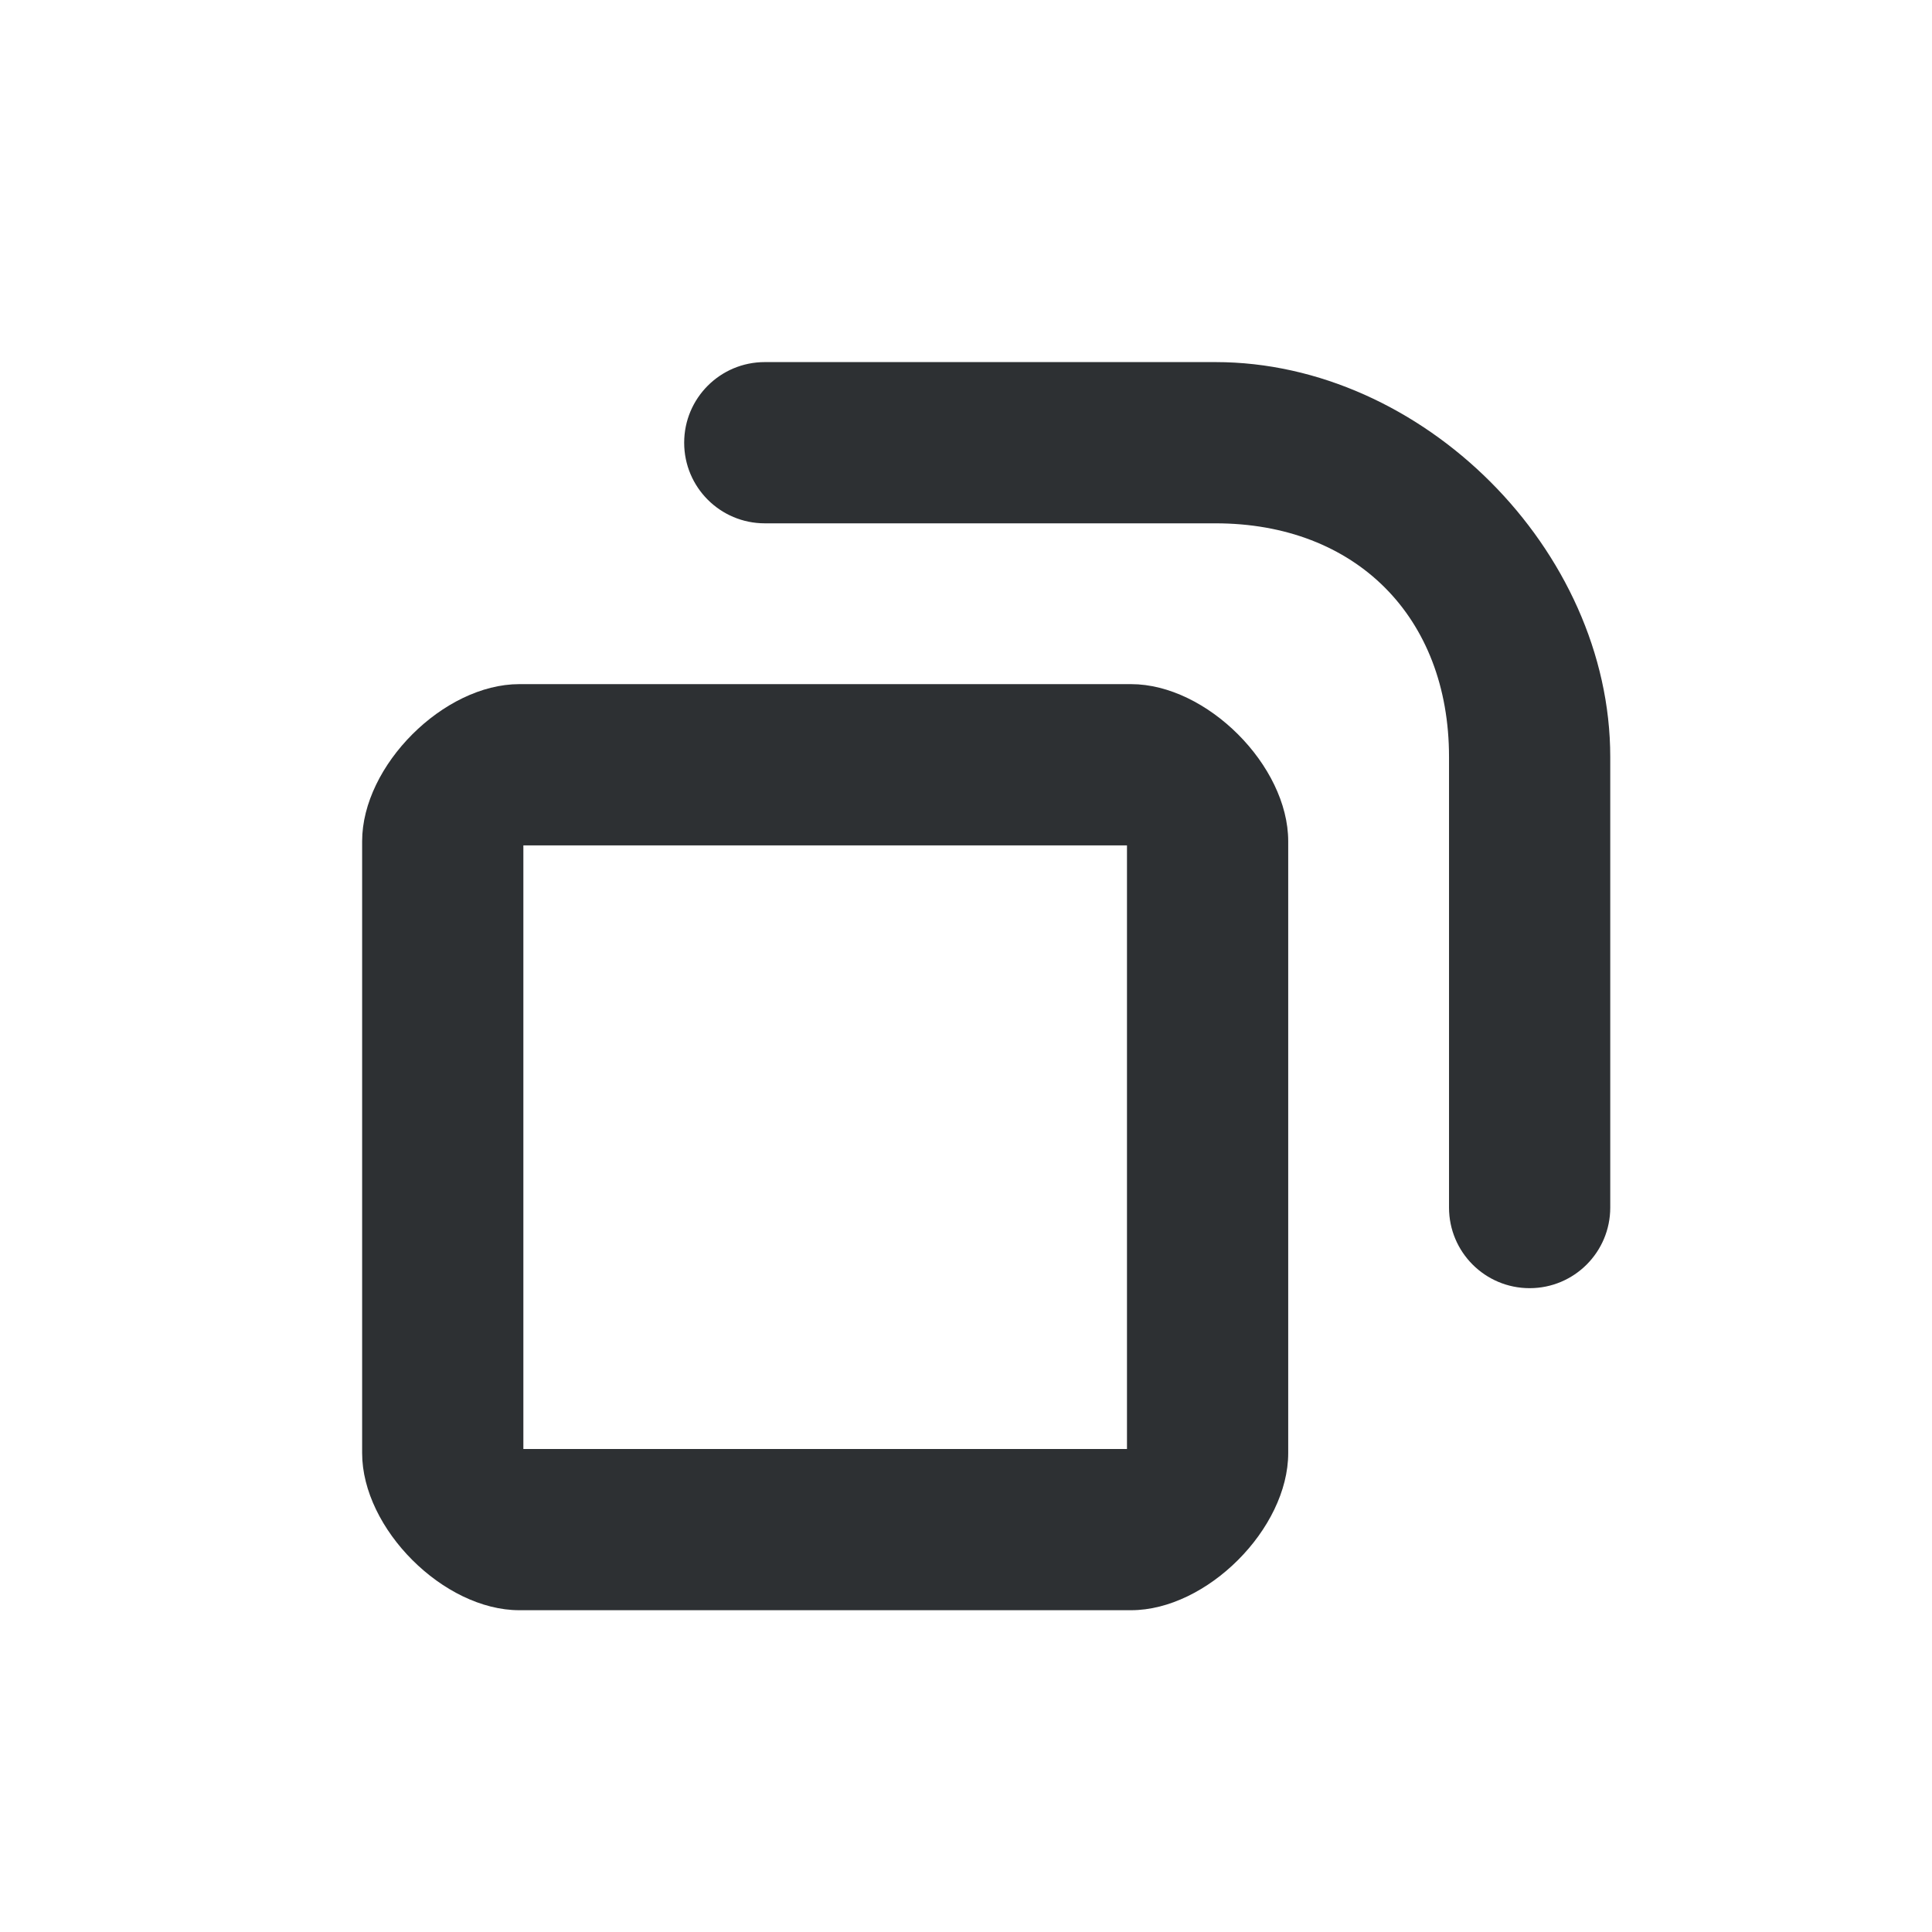 <?xml version='1.0' encoding='UTF-8' standalone='no'?>
<svg baseProfile="tiny" height="8.467mm" version="1.2" viewBox="0 0 48 48" width="8.467mm" xmlns="http://www.w3.org/2000/svg" xmlns:xlink="http://www.w3.org/1999/xlink">
    <style id="current-color-scheme" type="text/css">.ColorScheme-Text {color:#232629;}</style>
    <title>Qt SVG Document</title>
    <desc>Auto-generated by Klassy window decoration</desc>
    <defs/>
    <g fill="none" fill-rule="evenodd" stroke="black" stroke-linecap="square" stroke-linejoin="bevel" stroke-width="1">
        <g class="ColorScheme-Text" fill="currentColor" fill-opacity="0.95" font-family="Noto Sans" font-size="20" font-style="normal" font-weight="400" stroke="none" transform="matrix(2.667,0,0,2.667,11,19)">
            <path d="M-0.751,0.713 C-0.751,0.008 0.008,-0.751 0.713,-0.751 L6.412,-0.751 C7.117,-0.751 7.876,0.008 7.876,0.713 L7.876,6.412 C7.876,7.117 7.117,7.876 6.412,7.876 L0.713,7.876 C0.008,7.876 -0.751,7.117 -0.751,6.412 L-0.751,0.713 M0.751,0.713 L0.751,6.412 C0.751,6.495 0.63,6.374 0.713,6.374 L6.412,6.374 C6.495,6.374 6.374,6.495 6.374,6.412 L6.374,0.713 C6.374,0.63 6.495,0.751 6.412,0.751 L0.713,0.751 C0.63,0.751 0.751,0.63 0.751,0.713 " fill-rule="nonzero" vector-effect="none"/>
        </g>
        <g class="ColorScheme-Text" fill="currentColor" fill-opacity="0.95" font-family="Noto Sans" font-size="20" font-style="normal" font-weight="400" stroke="none" transform="matrix(2.667,0,0,2.667,11,19)">
            <path d="M3,-3.751 L7.199,-3.751 C7.613,-3.751 7.949,-3.415 7.949,-3 C7.949,-2.585 7.613,-2.249 7.199,-2.249 L3,-2.249 C2.585,-2.249 2.249,-2.585 2.249,-3 C2.249,-3.415 2.585,-3.751 3,-3.751 M7.199,-3.751 C9.126,-3.751 10.876,-2.001 10.876,-0.073 L10.876,4.125 C10.876,4.54 10.54,4.876 10.125,4.876 C9.71,4.876 9.374,4.54 9.374,4.125 L9.374,-0.073 C9.374,-1.379 8.504,-2.249 7.199,-2.249 C6.784,-2.249 6.448,-2.585 6.448,-3 C6.448,-3.415 6.784,-3.751 7.199,-3.751 " fill-rule="nonzero" vector-effect="none"/>
        </g>
    </g>
</svg>
